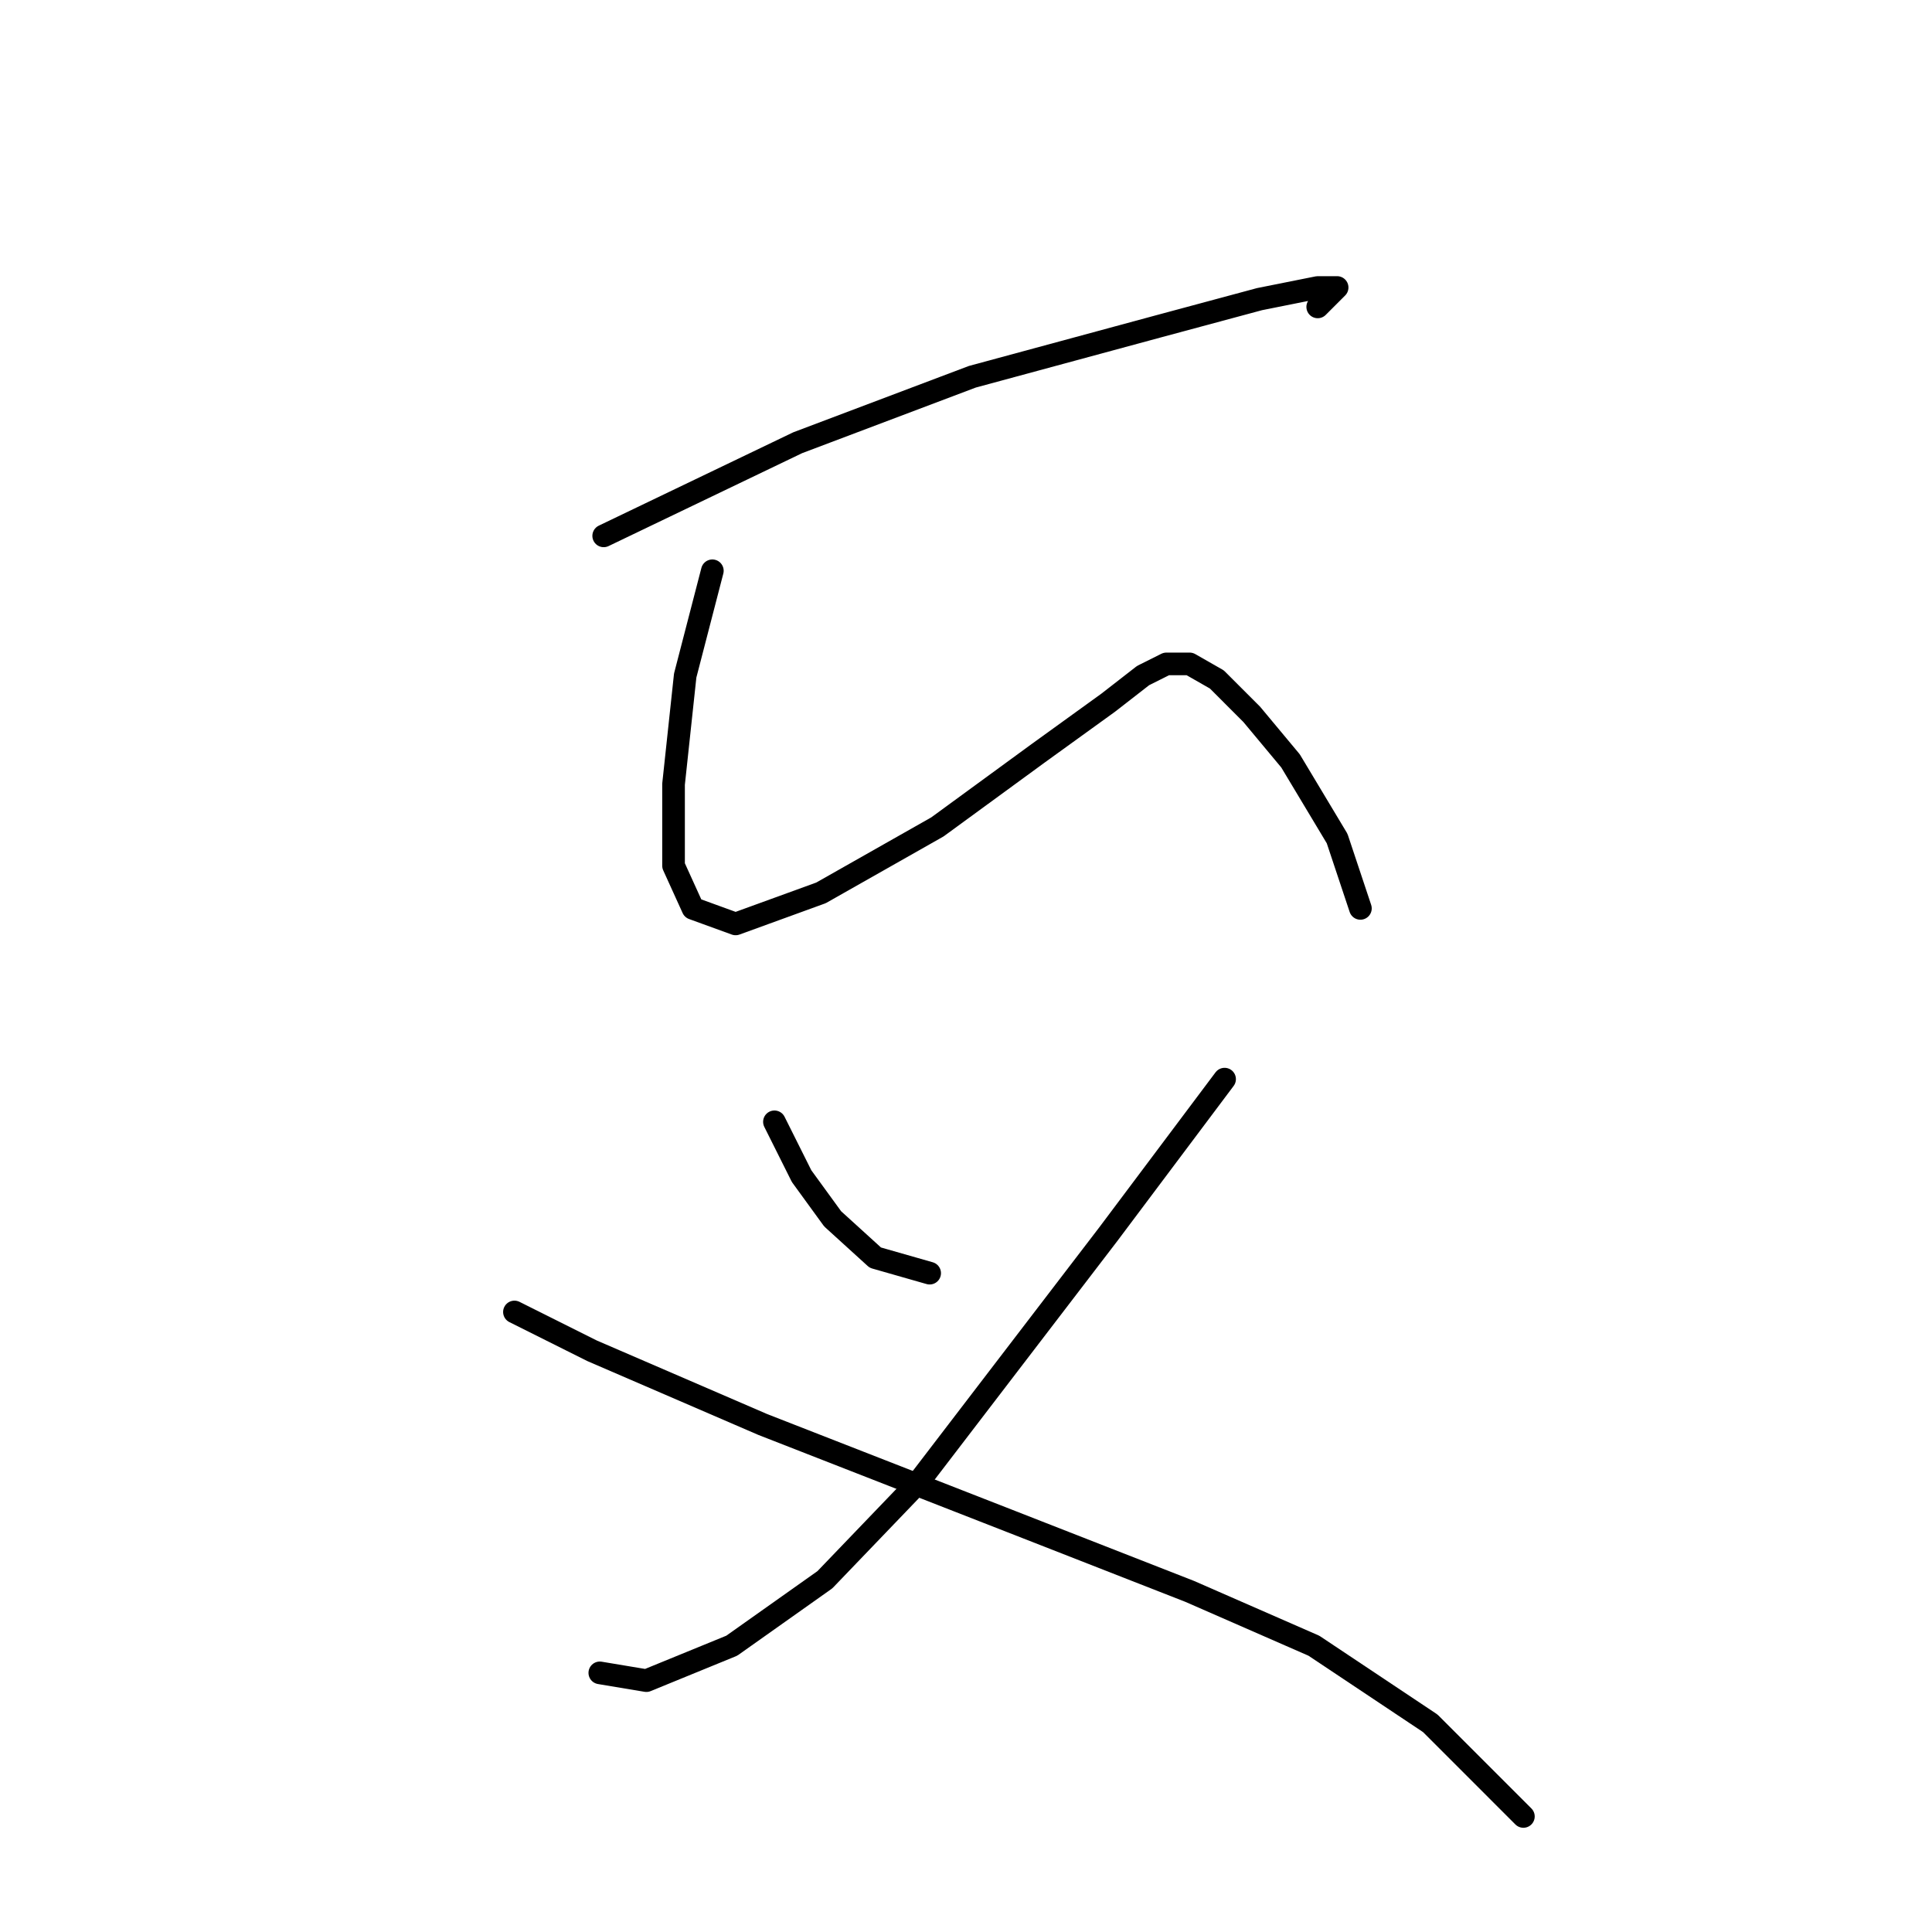 <?xml version="1.0" standalone="no"?>
    <svg width="256" height="256" xmlns="http://www.w3.org/2000/svg" version="1.1">
    <polyline stroke="black" stroke-width="3" stroke-linecap="round" fill="transparent" stroke-linejoin="round" points="79.993 71.004 105.702 58.663 128.841 49.922 153.523 43.237 166.892 39.638 174.605 38.095 177.176 38.095 174.605 40.666 174.605 40.666 " />
        <polyline stroke="black" stroke-width="3" stroke-linecap="round" fill="transparent" stroke-linejoin="round" points="94.39 75.631 90.791 89.515 89.248 103.912 89.248 114.71 91.819 120.367 97.475 122.423 108.788 118.31 124.214 109.568 137.583 99.799 146.838 93.114 151.466 89.515 154.551 87.972 157.636 87.972 161.236 90.029 165.863 94.657 171.005 100.827 177.176 111.111 180.261 120.367 180.261 120.367 " />
        <polyline stroke="black" stroke-width="3" stroke-linecap="round" fill="transparent" stroke-linejoin="round" points="102.617 148.647 106.217 155.846 110.33 161.502 115.986 166.644 123.185 168.701 123.185 168.701 " />
        <polyline stroke="black" stroke-width="3" stroke-linecap="round" fill="transparent" stroke-linejoin="round" points="162.264 142.991 146.838 163.559 121.643 196.468 109.302 209.323 96.961 218.064 85.649 222.692 79.478 221.663 79.478 221.663 " />
        <polyline stroke="black" stroke-width="3" stroke-linecap="round" fill="transparent" stroke-linejoin="round" points="68.166 173.843 78.45 178.985 101.075 188.755 133.983 201.61 157.636 210.865 174.091 218.064 189.517 228.348 201.857 240.689 201.857 240.689 " />
        </svg>